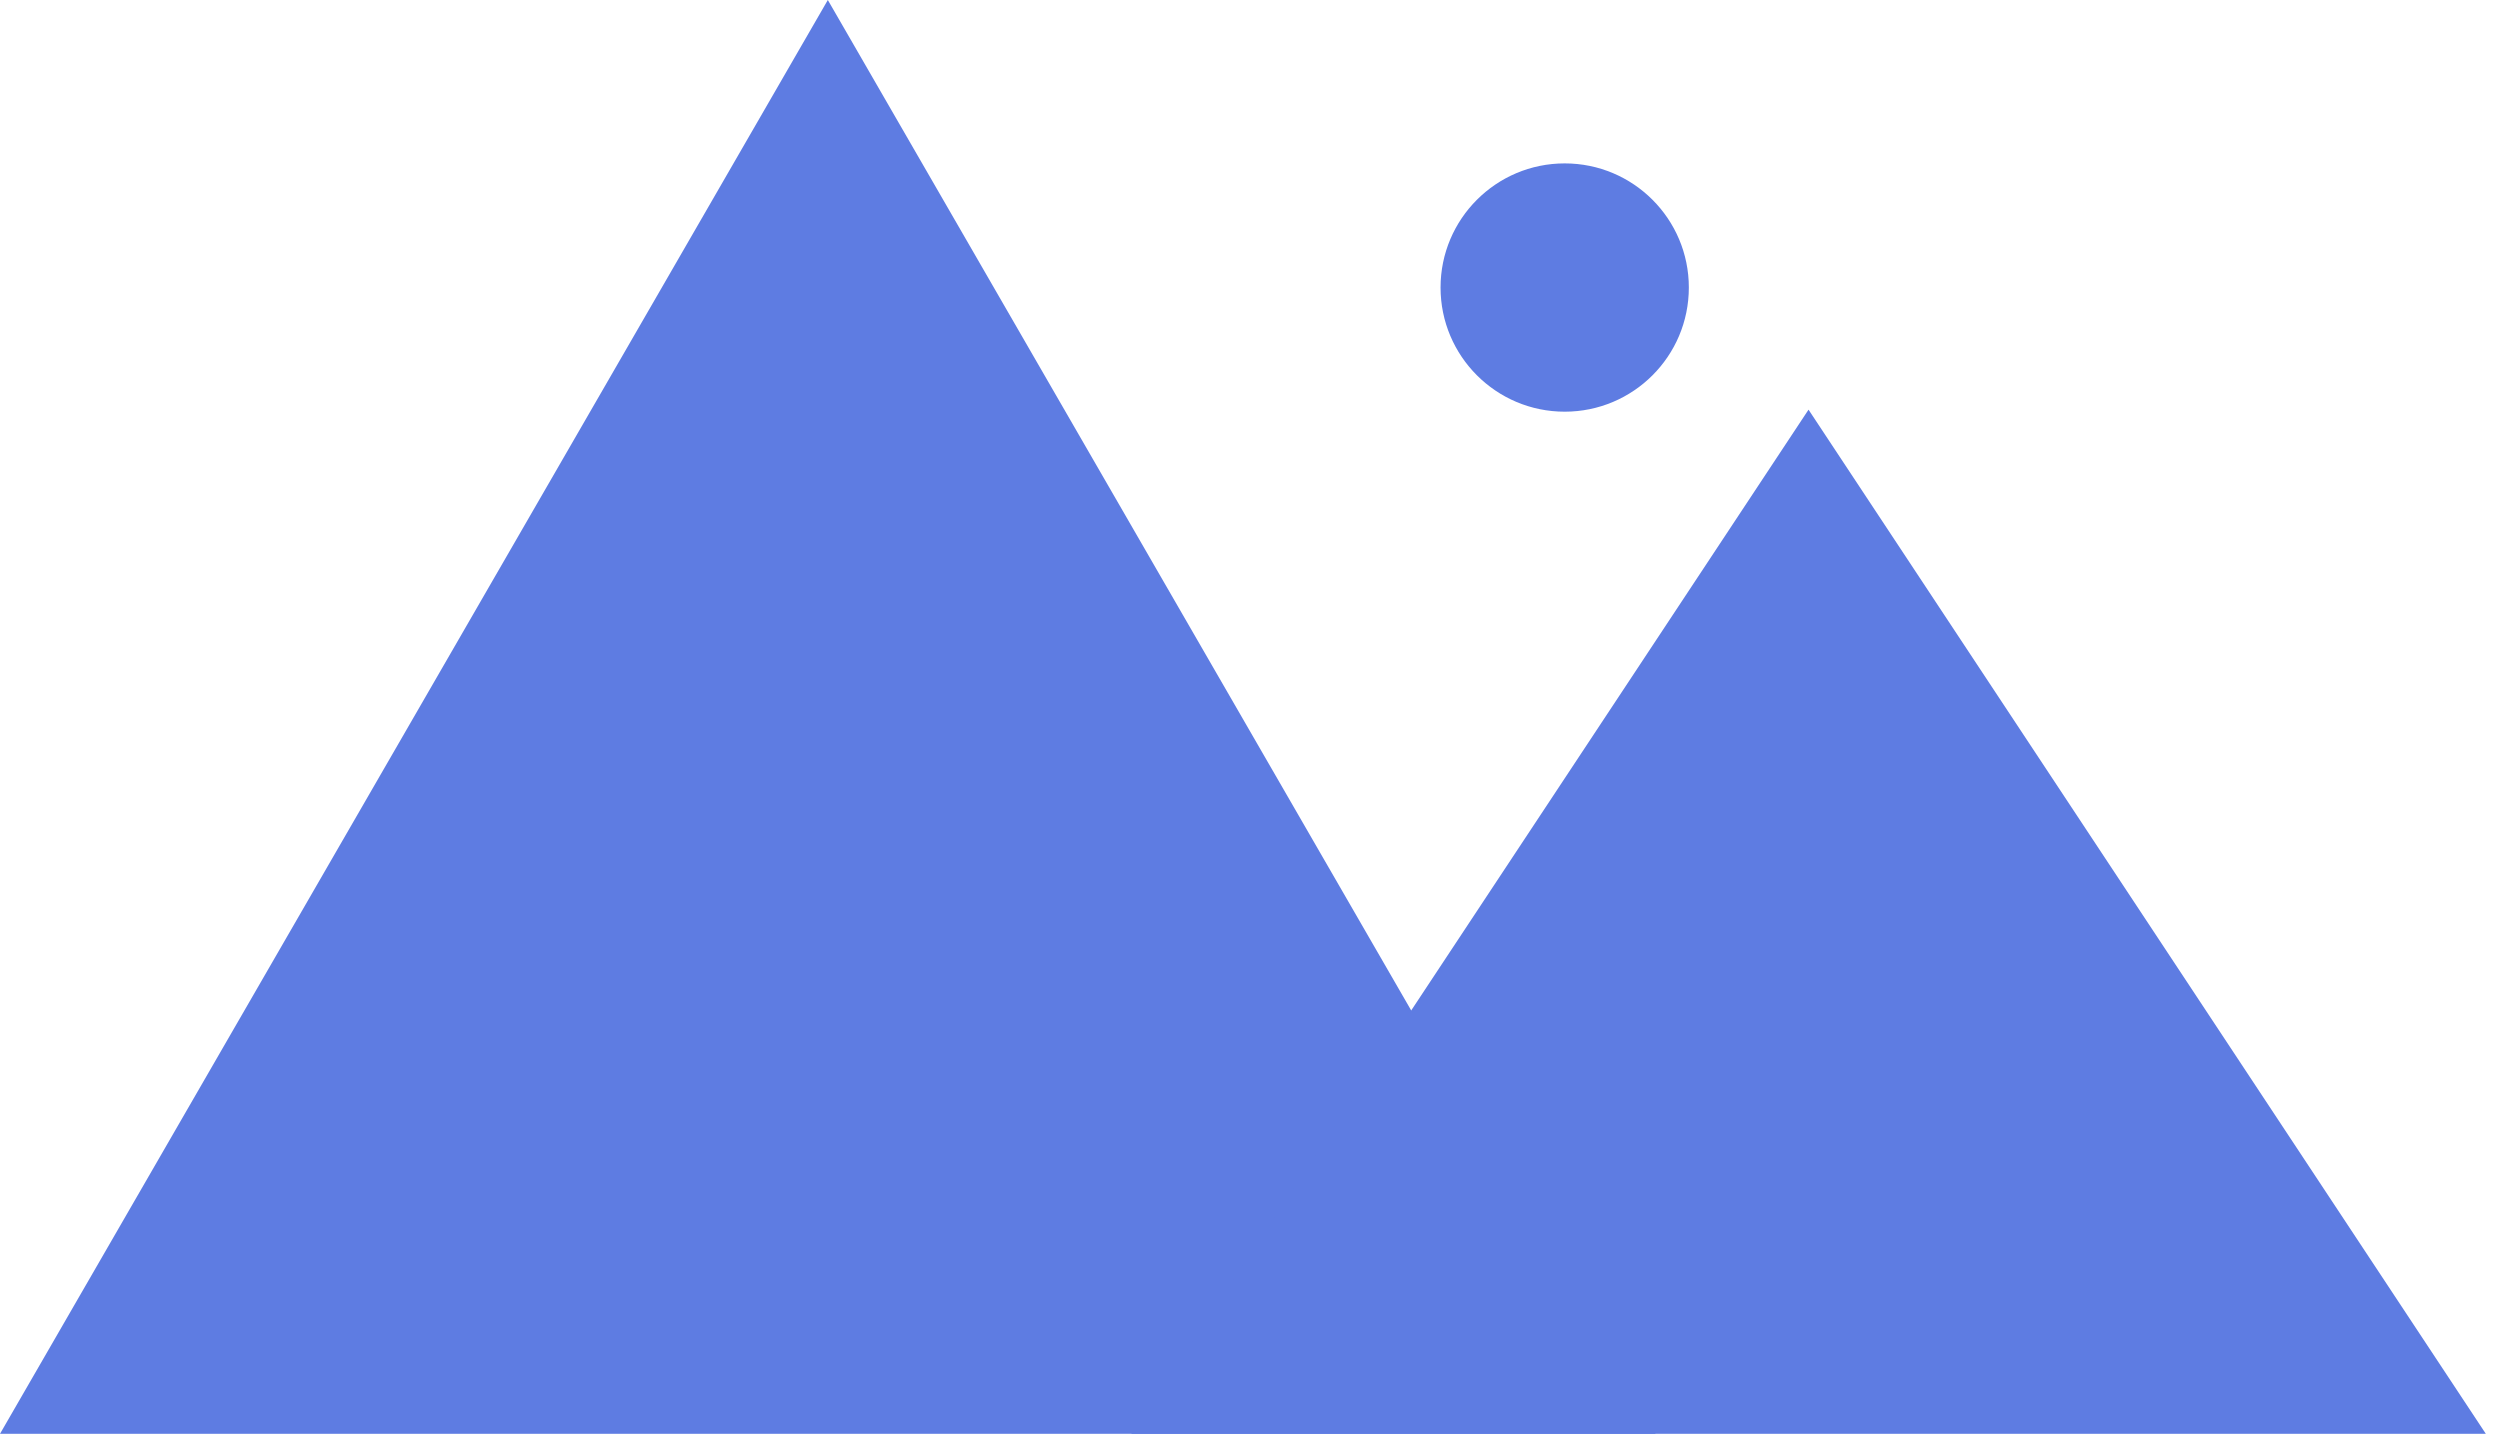 <svg width="153" height="88" viewBox="0 0 153 88" fill="none" xmlns="http://www.w3.org/2000/svg">
<path d="M50.663 0L101.325 87.75H0L50.663 0Z" fill="#5E7CE2"/>
<path d="M110.682 25.071L152.133 87.75H69.231L110.682 25.071Z" fill="#5E7CE2"/>
<path d="M103.357 17.597C103.357 21.793 99.956 25.195 95.76 25.195C91.564 25.195 88.162 21.793 88.162 17.597C88.162 13.402 91.564 10 95.76 10C99.956 10 103.357 13.402 103.357 17.597Z" fill="#5E7CE2"/>
</svg>
